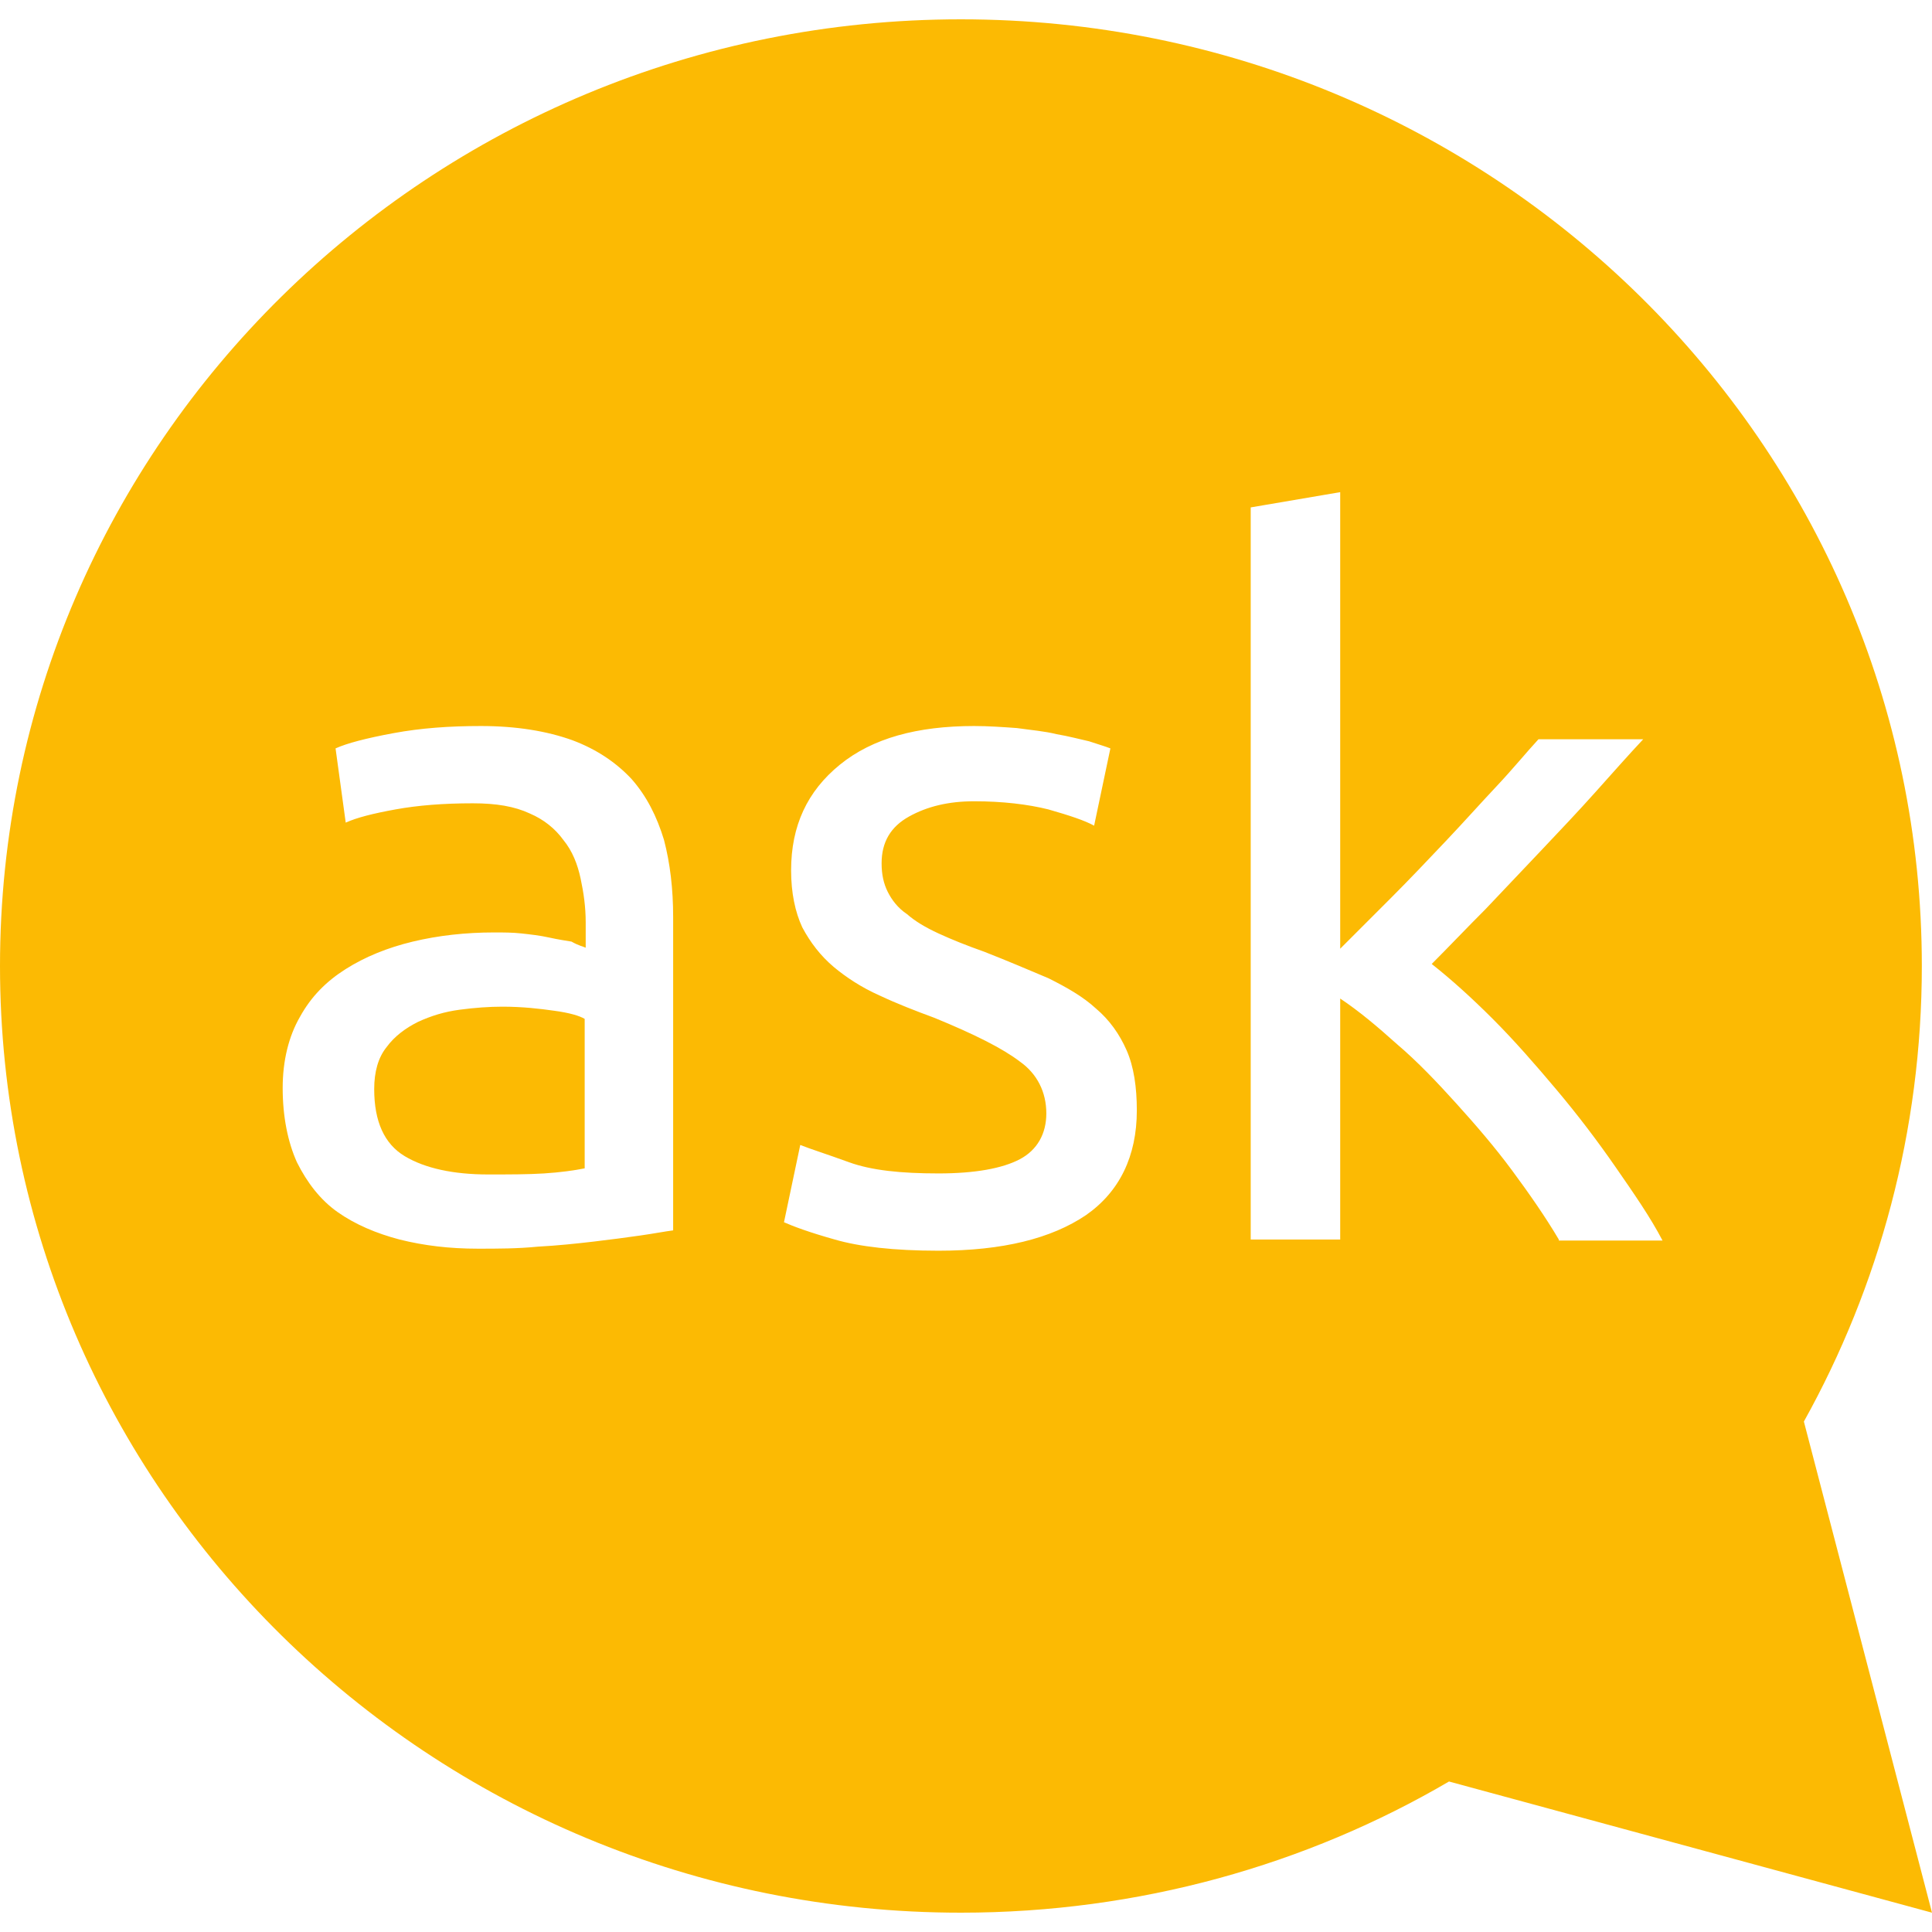 <?xml version="1.0" encoding="utf-8"?>
<!-- Generator: Adobe Illustrator 23.0.2, SVG Export Plug-In . SVG Version: 6.00 Build 0)  -->
<svg version="1.1" id="Layer_1" xmlns="http://www.w3.org/2000/svg" xmlns:xlink="http://www.w3.org/1999/xlink" x="0px" y="0px"
	 width="19px" height="19px" viewBox="0 0 19 19" style="enable-background:new 0 0 19 19;" xml:space="preserve">
<style type="text/css">
	.st0{fill:#FCBA03;}
</style>
<g>
	<path class="st0" d="M4.94,9.9c-0.13,0-0.27,0.01-0.42,0.03c-0.15,0.02-0.28,0.06-0.41,0.12c-0.12,0.06-0.23,0.14-0.31,0.25
		c-0.08,0.1-0.12,0.24-0.12,0.41c0,0.32,0.1,0.54,0.3,0.66c0.2,0.12,0.48,0.18,0.82,0.18c0.21,0,0.39,0,0.55-0.01
		c0.16-0.01,0.3-0.03,0.4-0.05v-1.47C5.7,9.99,5.6,9.96,5.45,9.94C5.31,9.92,5.14,9.9,4.94,9.9z"/>
	<path class="st0" d="M17.74,13.98L17.74,13.98c0.74-1.33,1.16-2.86,1.16-4.48c0-5.14-4.23-9.31-9.45-9.31S0,4.36,0,9.5
		c0,5.14,4.23,9.31,9.45,9.31c1.75,0,3.4-0.47,4.8-1.29l0,0L19,18.81L17.74,13.98z M6.62,12.1c-0.08,0.01-0.18,0.03-0.32,0.05
		c-0.14,0.02-0.29,0.04-0.46,0.06c-0.17,0.02-0.36,0.04-0.55,0.05c-0.2,0.02-0.4,0.02-0.59,0.02c-0.28,0-0.53-0.03-0.77-0.09
		c-0.23-0.06-0.44-0.15-0.61-0.27c-0.17-0.12-0.3-0.29-0.4-0.49c-0.09-0.2-0.14-0.45-0.14-0.73c0-0.27,0.06-0.51,0.17-0.7
		c0.11-0.2,0.26-0.35,0.45-0.47c0.19-0.12,0.41-0.21,0.66-0.27c0.25-0.06,0.52-0.09,0.8-0.09c0.09,0,0.18,0,0.27,0.01
		c0.09,0.01,0.18,0.02,0.27,0.04c0.09,0.02,0.16,0.03,0.22,0.04C5.69,9.3,5.74,9.31,5.76,9.32V9.07c0-0.15-0.02-0.29-0.05-0.43
		C5.68,8.5,5.63,8.37,5.54,8.26C5.46,8.15,5.35,8.06,5.21,8C5.06,7.93,4.88,7.9,4.65,7.9c-0.29,0-0.54,0.02-0.76,0.06
		C3.67,8,3.51,8.04,3.4,8.09L3.3,7.36c0.11-0.05,0.3-0.1,0.57-0.15s0.55-0.07,0.86-0.07c0.35,0,0.65,0.05,0.9,0.14
		C5.87,7.37,6.06,7.5,6.21,7.66c0.15,0.17,0.25,0.37,0.32,0.6c0.06,0.23,0.09,0.48,0.09,0.76V12.1z M10.68,11.95
		c-0.34,0.23-0.82,0.35-1.45,0.35c-0.44,0-0.78-0.04-1.02-0.11c-0.25-0.07-0.41-0.13-0.5-0.17l0.16-0.76
		c0.1,0.04,0.26,0.09,0.48,0.17c0.22,0.08,0.51,0.11,0.88,0.11c0.36,0,0.63-0.05,0.8-0.14c0.17-0.09,0.26-0.25,0.26-0.45
		c0-0.21-0.09-0.39-0.26-0.51c-0.17-0.13-0.45-0.27-0.84-0.43C9,9.94,8.82,9.87,8.65,9.79C8.47,9.71,8.32,9.61,8.2,9.51
		C8.07,9.4,7.97,9.27,7.89,9.12C7.82,8.97,7.78,8.78,7.78,8.56c0-0.44,0.16-0.78,0.48-1.04c0.32-0.26,0.76-0.38,1.32-0.38
		c0.14,0,0.28,0.01,0.42,0.02c0.14,0.02,0.27,0.03,0.39,0.06c0.12,0.02,0.23,0.05,0.32,0.07c0.09,0.03,0.16,0.05,0.21,0.07
		l-0.16,0.76c-0.09-0.05-0.24-0.1-0.45-0.16c-0.2-0.05-0.45-0.08-0.73-0.08c-0.25,0-0.46,0.05-0.64,0.15
		c-0.18,0.1-0.27,0.25-0.27,0.46c0,0.11,0.02,0.2,0.06,0.28c0.04,0.08,0.1,0.16,0.19,0.22C9,9.06,9.1,9.12,9.23,9.18
		c0.13,0.06,0.28,0.12,0.45,0.18c0.23,0.09,0.44,0.18,0.63,0.26c0.18,0.09,0.34,0.18,0.47,0.3c0.13,0.11,0.23,0.25,0.3,0.41
		c0.07,0.16,0.1,0.36,0.1,0.59C11.18,11.37,11.01,11.72,10.68,11.95z M15.33,12.19c-0.13-0.22-0.29-0.45-0.46-0.68
		c-0.17-0.23-0.36-0.45-0.55-0.66c-0.19-0.21-0.38-0.41-0.58-0.58c-0.2-0.18-0.38-0.33-0.56-0.45v2.37h-0.88v-7.2l0.88-0.15v4.49
		c0.15-0.15,0.32-0.32,0.5-0.5c0.18-0.18,0.36-0.37,0.54-0.56c0.18-0.19,0.34-0.37,0.5-0.54c0.16-0.17,0.29-0.33,0.41-0.46h1.03
		c-0.15,0.16-0.3,0.33-0.47,0.52c-0.17,0.19-0.35,0.38-0.53,0.57c-0.18,0.19-0.37,0.39-0.55,0.58c-0.19,0.19-0.36,0.37-0.53,0.54
		c0.19,0.15,0.39,0.33,0.6,0.54c0.21,0.21,0.42,0.45,0.63,0.7c0.21,0.25,0.4,0.5,0.58,0.76c0.18,0.26,0.34,0.49,0.46,0.72H15.33z"/>
</g>
<g>
</g>
<g>
</g>
<g>
</g>
<g>
</g>
<g>
</g>
<g>
</g>
<g>
</g>
<g>
</g>
<g>
</g>
<g>
</g>
<g>
</g>
</svg>
